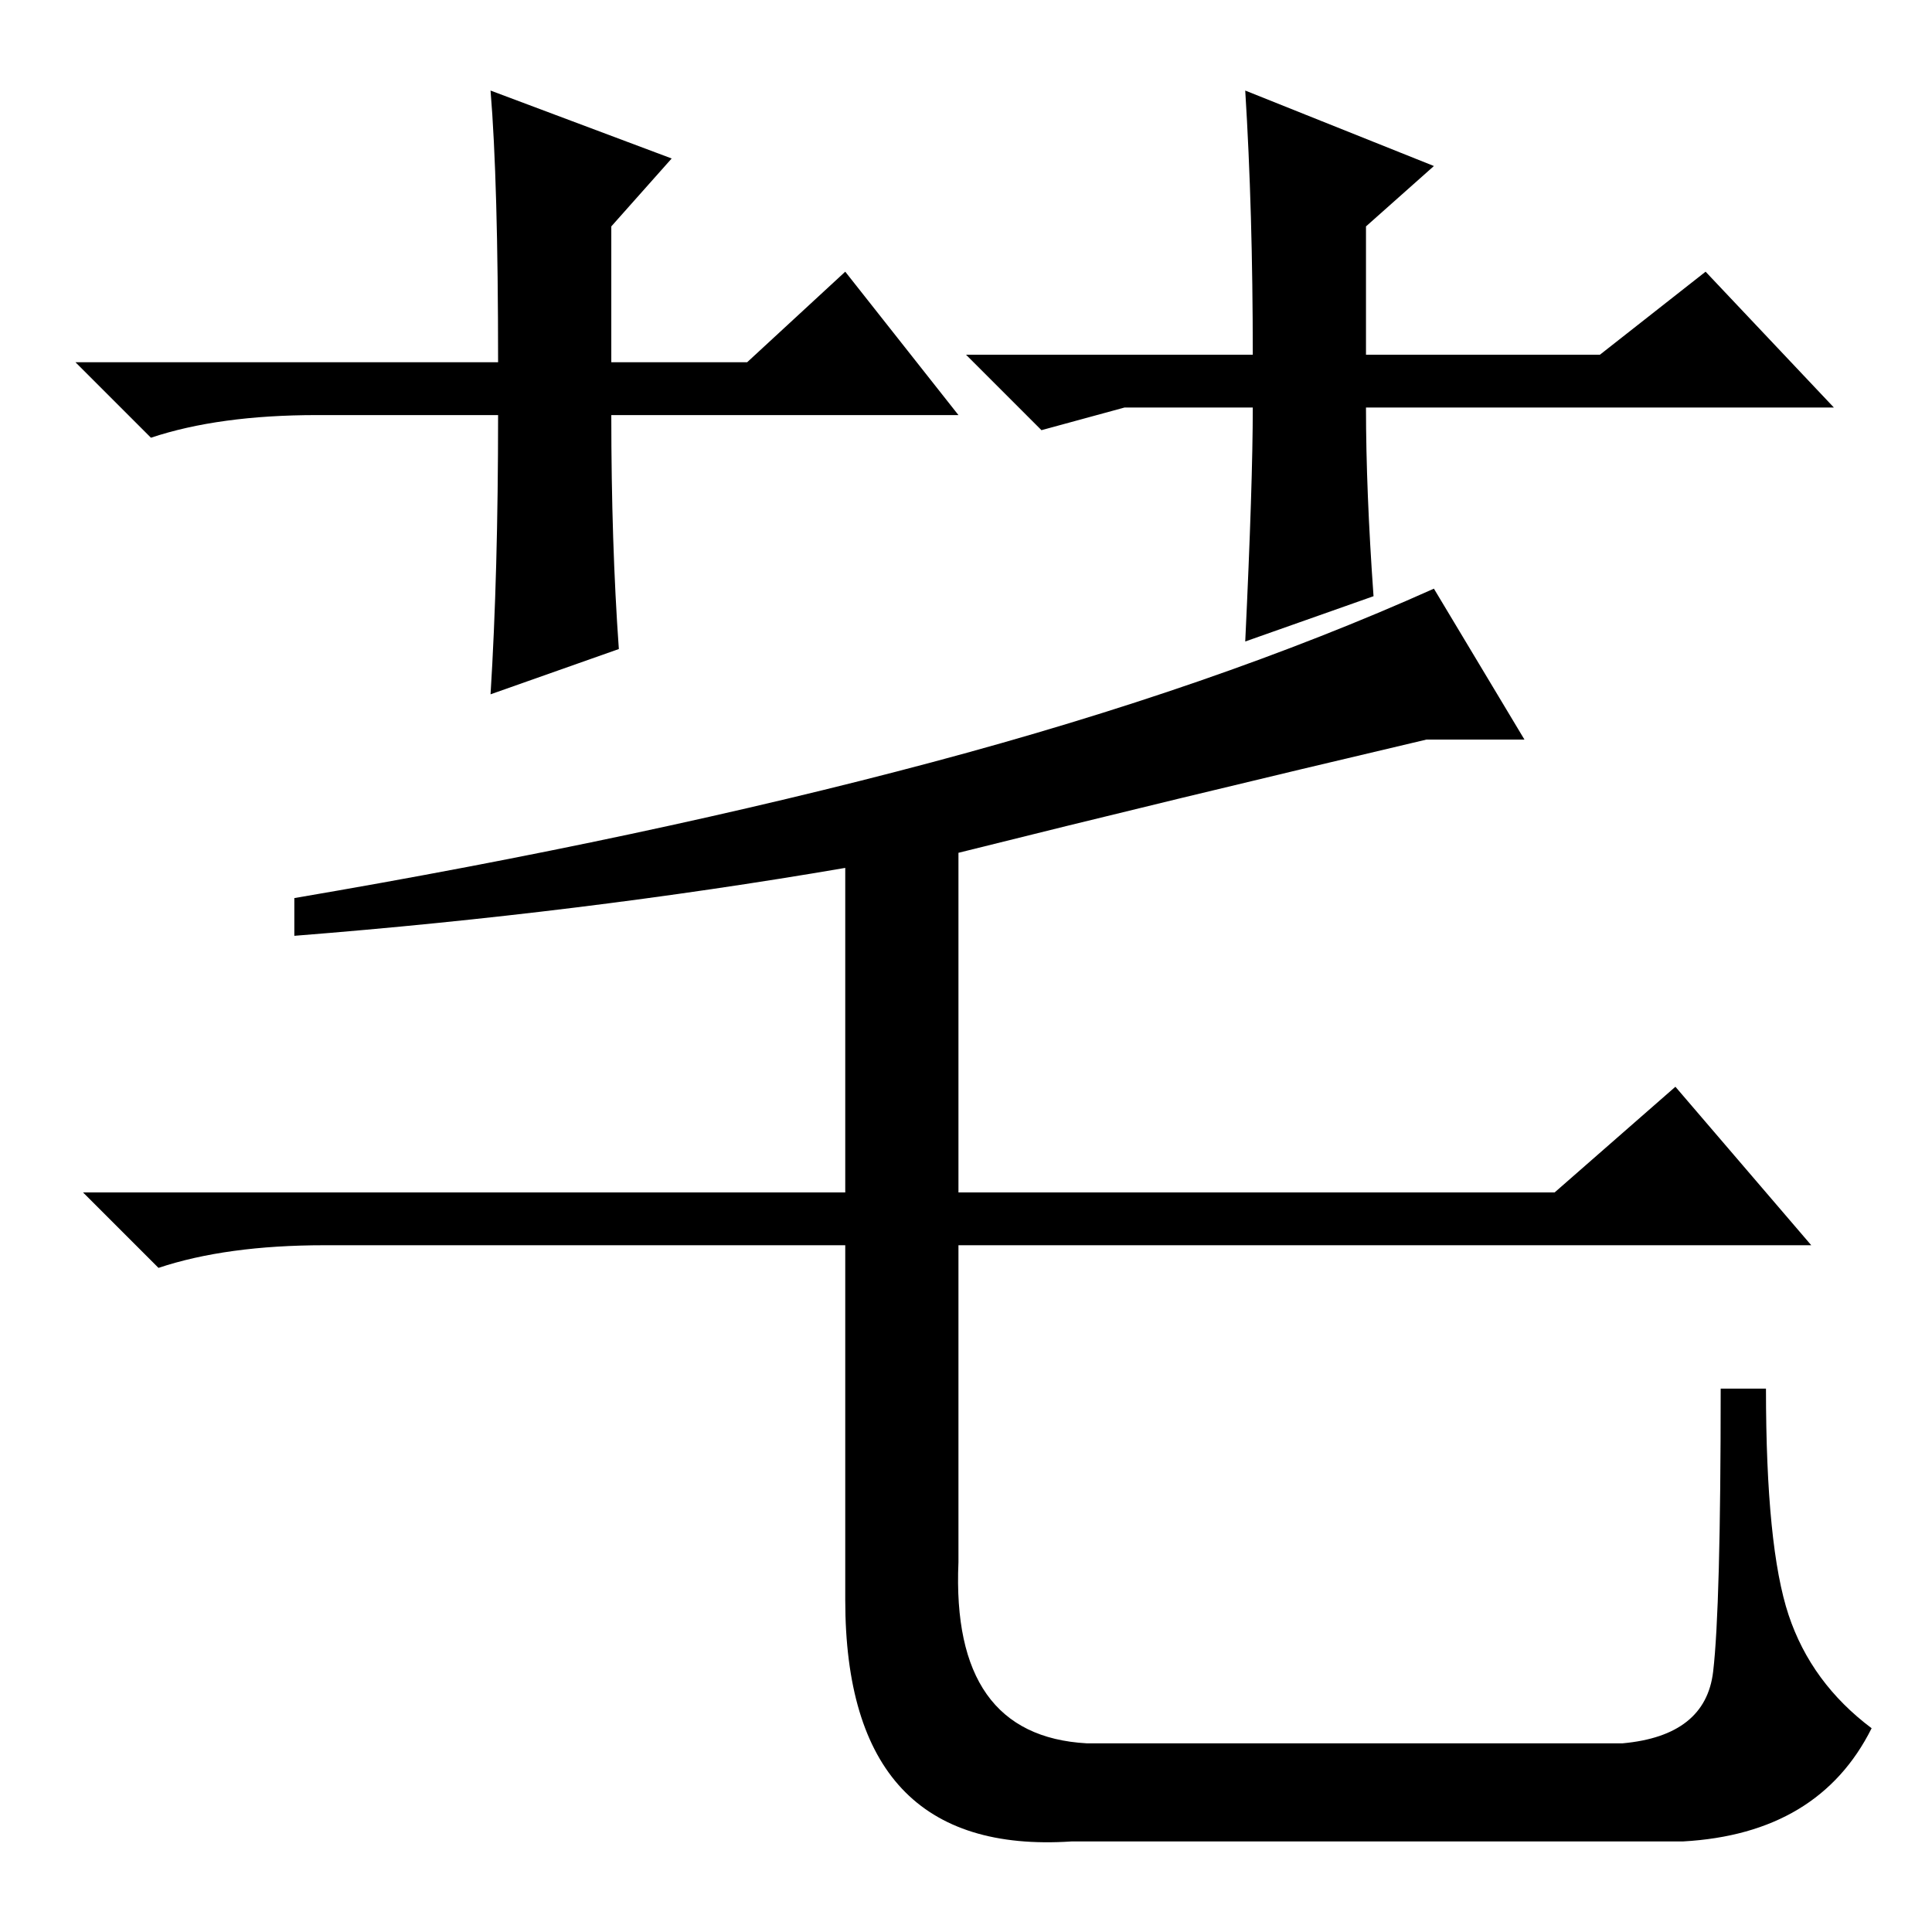 <?xml version="1.0" standalone="no"?>
<!DOCTYPE svg PUBLIC "-//W3C//DTD SVG 1.1//EN" "http://www.w3.org/Graphics/SVG/1.1/DTD/svg11.dtd" >
<svg xmlns="http://www.w3.org/2000/svg" xmlns:xlink="http://www.w3.org/1999/xlink" version="1.1" viewBox="0 -36 256 256">
  <g transform="matrix(1 0 0 -1 0 220)">
   <path fill="currentColor"
d="M202 158h-13q-34 -8 -62 -15v-45h79l16 14l18 -21h-113v-42q-1 -23 17 -24h71q11 1 12 9.5t1 37.5h6q0 -21 3 -30t11 -15q-7 -14 -25 -15h-81q-30 -2 -30 32v47h-69q-13 0 -22 -3l-10 10h101v43q-35 -6 -73 -9v5q47 8 84.5 18t66.5 23zM127 201h-46q0 -17 1 -31l-17 -6
q1 16 1 37h-24q-13 0 -22 -3l-10 10h56q0 24 -1 36l24 -9l-8 -9v-18h18l13 12zM149 202l-11 -3l-10 10h38q0 19 -1 35l25 -10l-9 -8v-17h31l14 11l17 -18h-62q0 -11 1 -25l-17 -6q1 21 1 31h-17z" />
  </g>

</svg>
